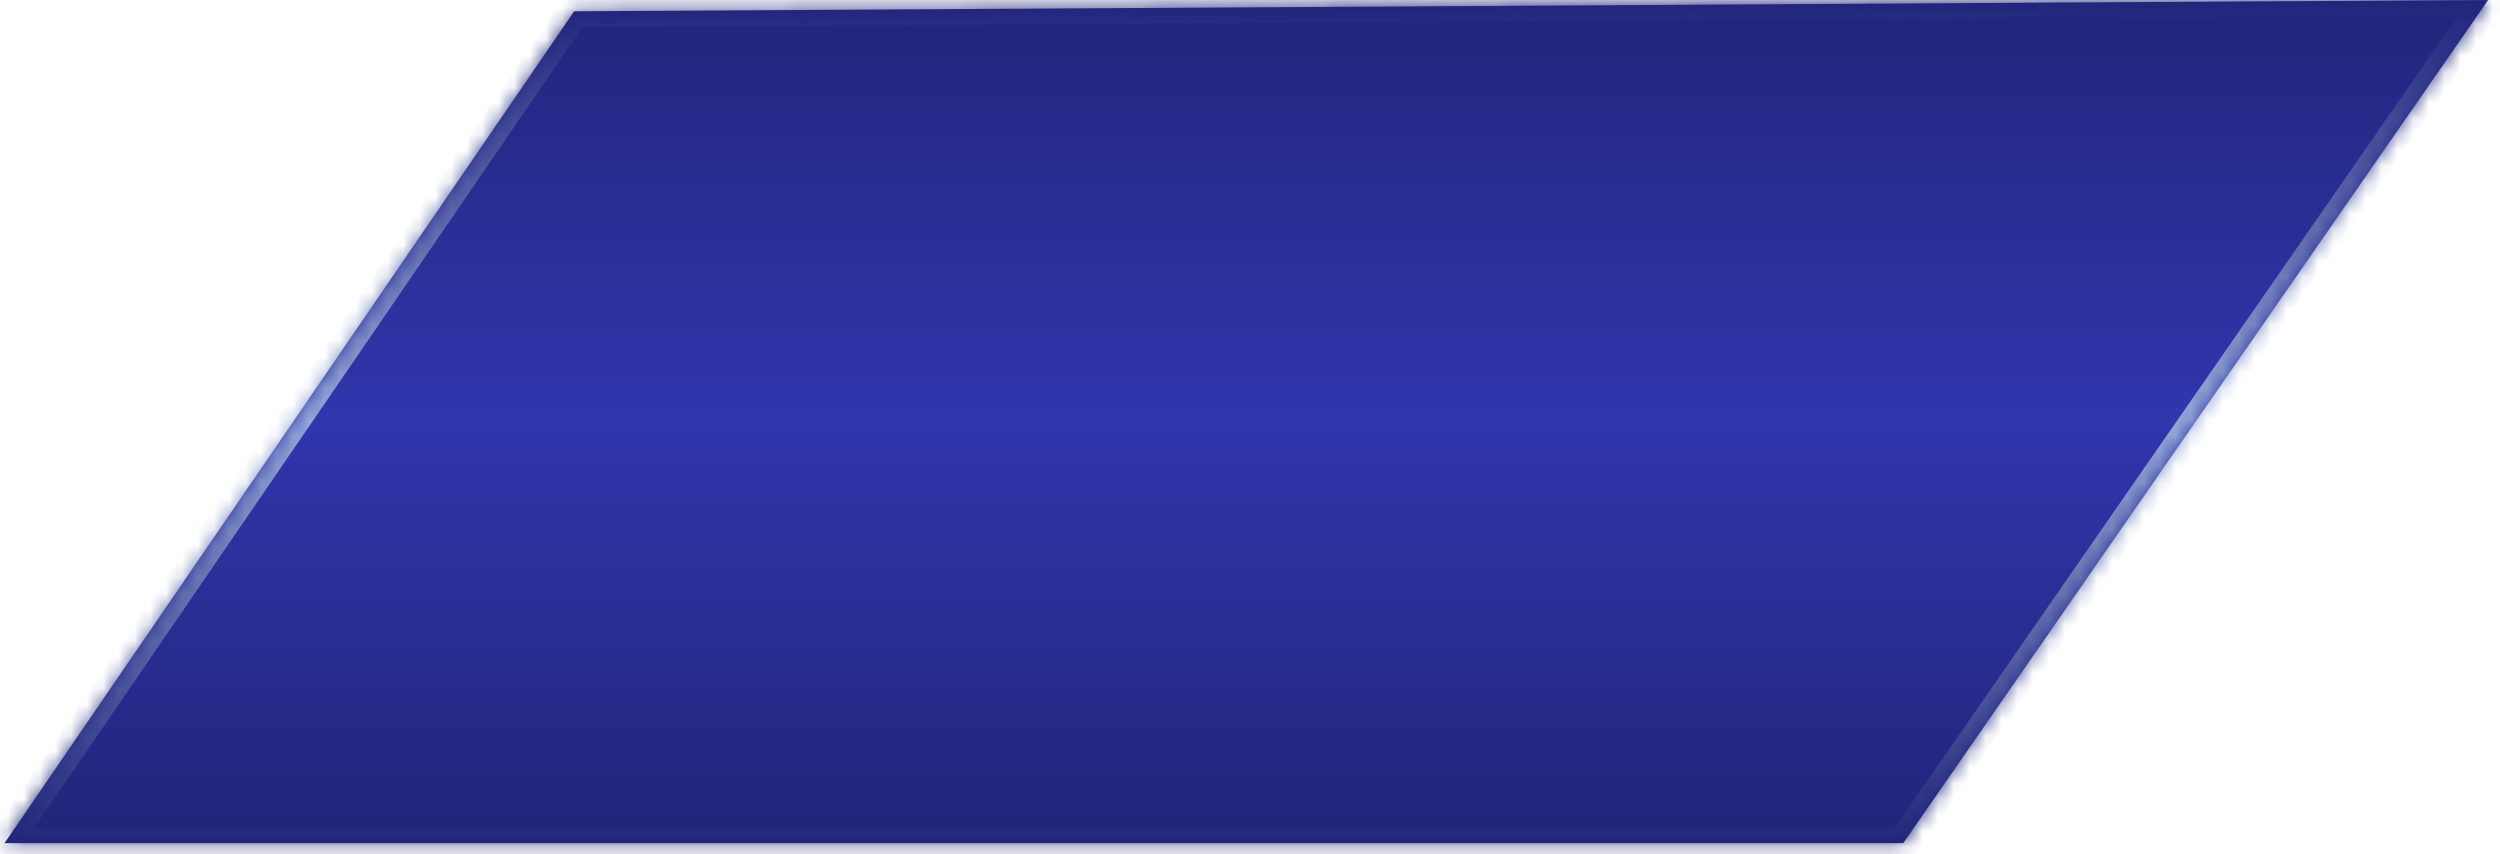 ﻿<?xml version="1.0" encoding="utf-8"?>
<svg version="1.1" xmlns:xlink="http://www.w3.org/1999/xlink" width="158px" height="54px" xmlns="http://www.w3.org/2000/svg">
  <defs>
    <linearGradient gradientUnits="userSpaceOnUse" x1="79" y1="0" x2="79" y2="54" id="LinearGradient4844">
      <stop id="Stop4845" stop-color="#21257b" offset="0" />
      <stop id="Stop4846" stop-color="#3036ad" offset="0.49" />
      <stop id="Stop4847" stop-color="#202477" offset="1" />
    </linearGradient>
    <linearGradient gradientUnits="userSpaceOnUse" x1="79" y1="0" x2="79" y2="54" id="LinearGradient4848">
      <stop id="Stop4849" stop-color="#21257b" offset="0" />
      <stop id="Stop4850" stop-color="#95a8d8" offset="0.49" />
      <stop id="Stop4851" stop-color="#202477" offset="1" />
    </linearGradient>
    <mask fill="white" id="clip4852">
      <path d="M 157.25 0  L 36.286 0.714  L 0.286 53.286  L 120.286 53.286  L 157.25 0  Z " fill-rule="evenodd" />
    </mask>
  </defs>
  <g transform="matrix(1 0 0 1 -1264 -2 )">
    <path d="M 157.25 0  L 36.286 0.714  L 0.286 53.286  L 120.286 53.286  L 157.25 0  Z " fill-rule="nonzero" fill="url(#LinearGradient4844)" stroke="none" transform="matrix(1 0 0 1 1264 2 )" />
    <path d="M 157.25 0  L 36.286 0.714  L 0.286 53.286  L 120.286 53.286  L 157.25 0  Z " stroke-width="2" stroke="url(#LinearGradient4848)" fill="none" transform="matrix(1 0 0 1 1264 2 )" mask="url(#clip4852)" />
  </g>
</svg>